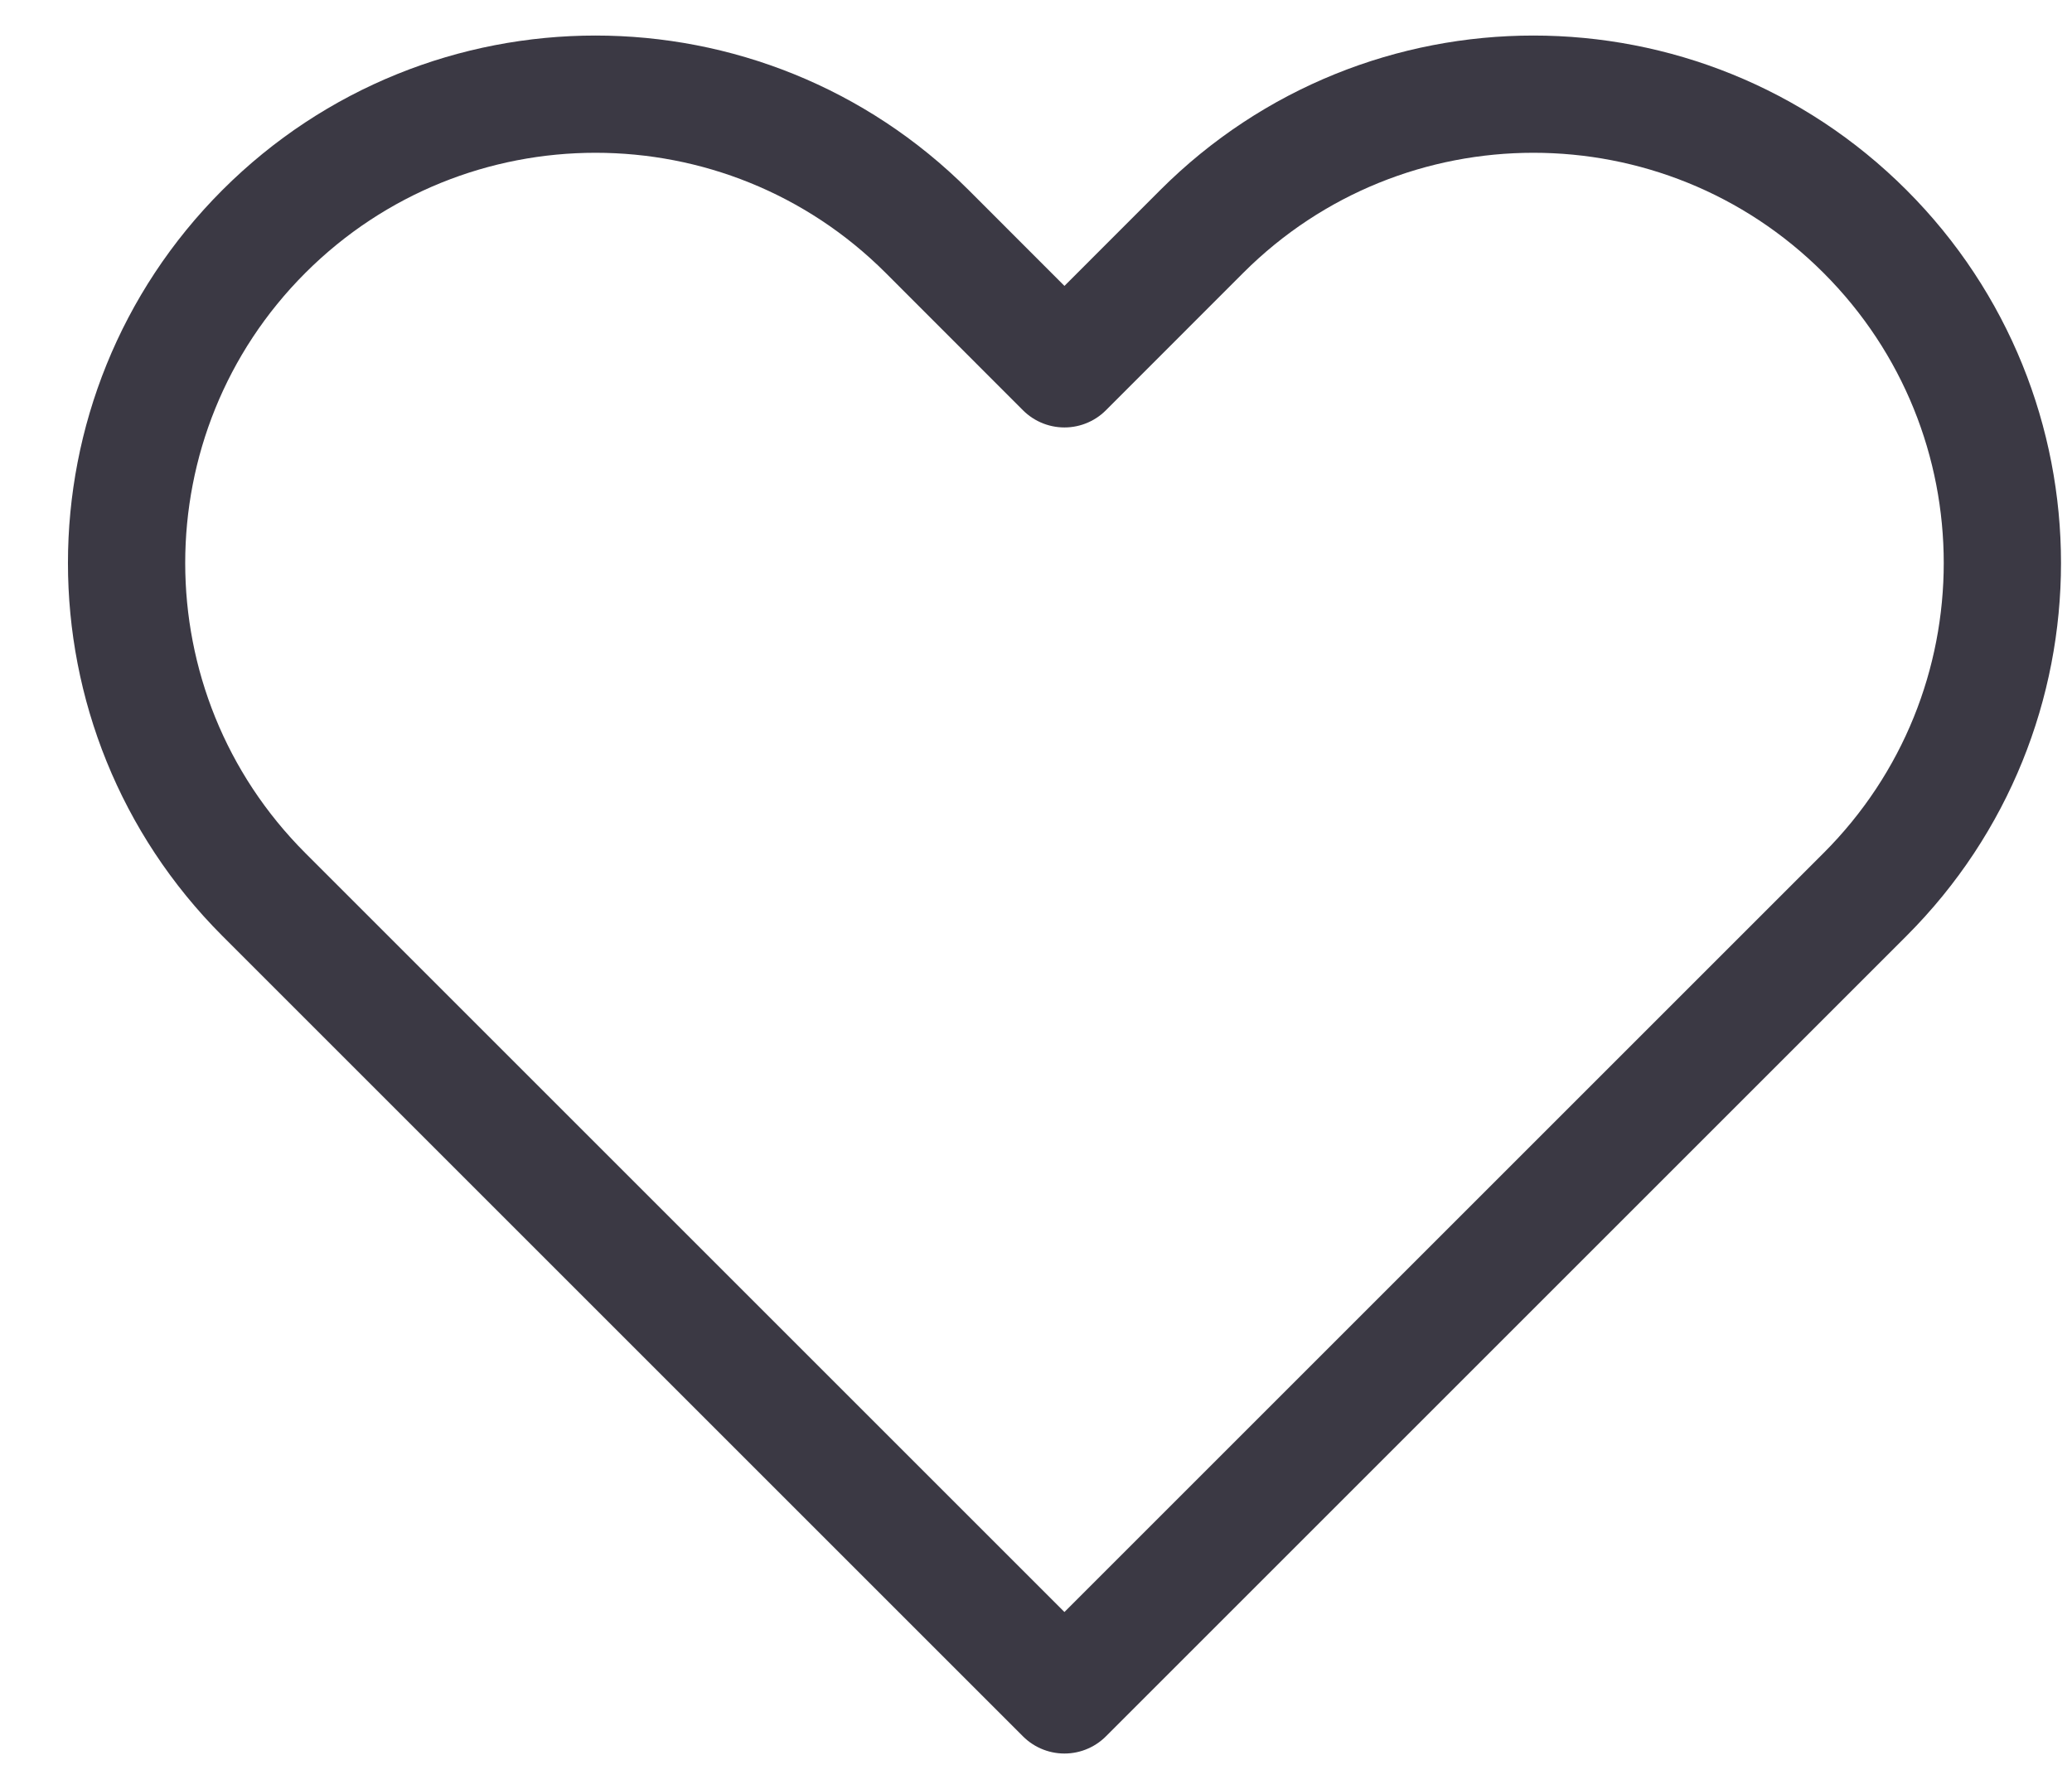 <svg width="22" height="19" viewBox="0 0 22 19" fill="none" xmlns="http://www.w3.org/2000/svg">
<path d="M2.802 2.458C0.858 4.403 0.858 7.555 2.802 9.5L11.302 18L19.802 9.5C21.747 7.555 21.747 4.403 19.802 2.458C17.858 0.514 14.705 0.514 12.76 2.458L11.302 3.917L9.844 2.458C7.899 0.514 4.747 0.514 2.802 2.458Z" stroke="#3B3944" stroke-width="1.245" stroke-linecap="round" stroke-linejoin="round"/>
</svg>
